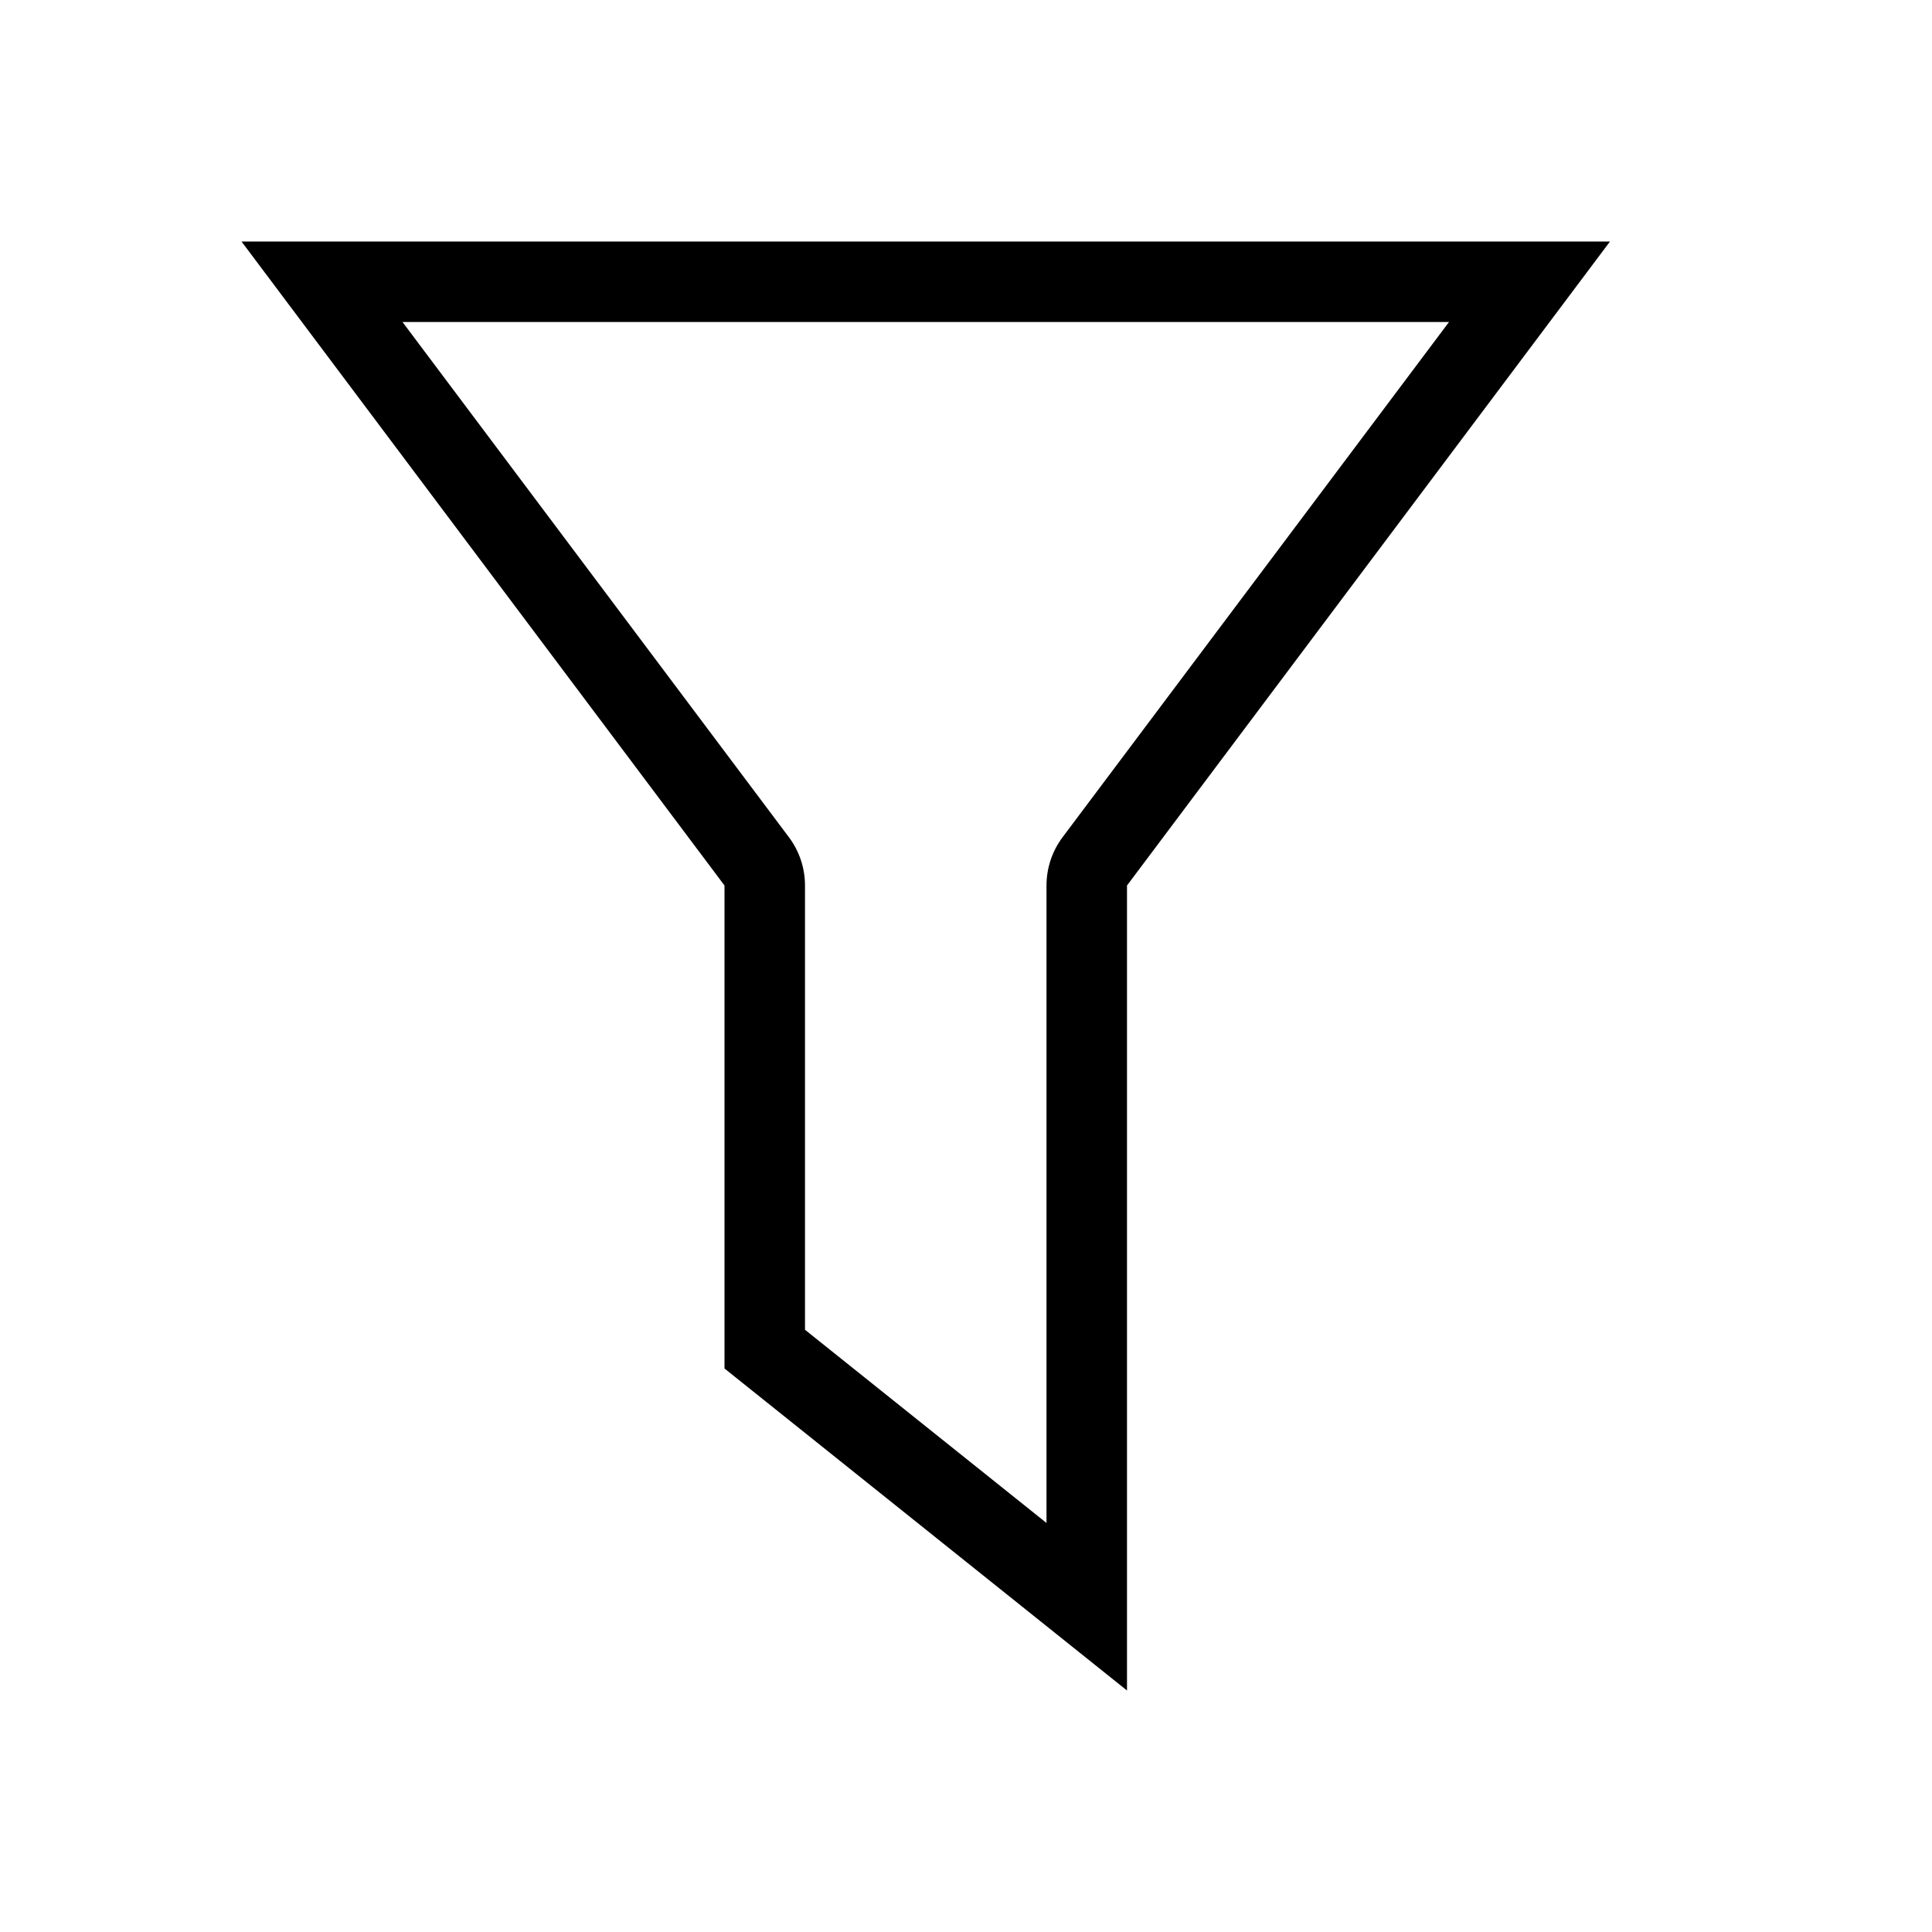 <?xml version="1.0" encoding="UTF-8"?>
<svg xmlns="http://www.w3.org/2000/svg" xmlns:xlink="http://www.w3.org/1999/xlink" width="24" height="24" viewBox="0 0 24 24">
  <defs>
    <path id="funnel2-a" d="M5,4 L9.8,10.4 C9.93,10.573 10,10.784 10,11 L10,16.519 L13,18.919 L13,11 C13,10.784 13.07,10.573 13.2,10.4 L18,4 L5,4 Z M3,3 L20,3 L14,11 L14,21 L9,17 L9,11 L3,3 Z"/>
  </defs>
  <use xlink:href="#funnel2-a"/>
</svg>
